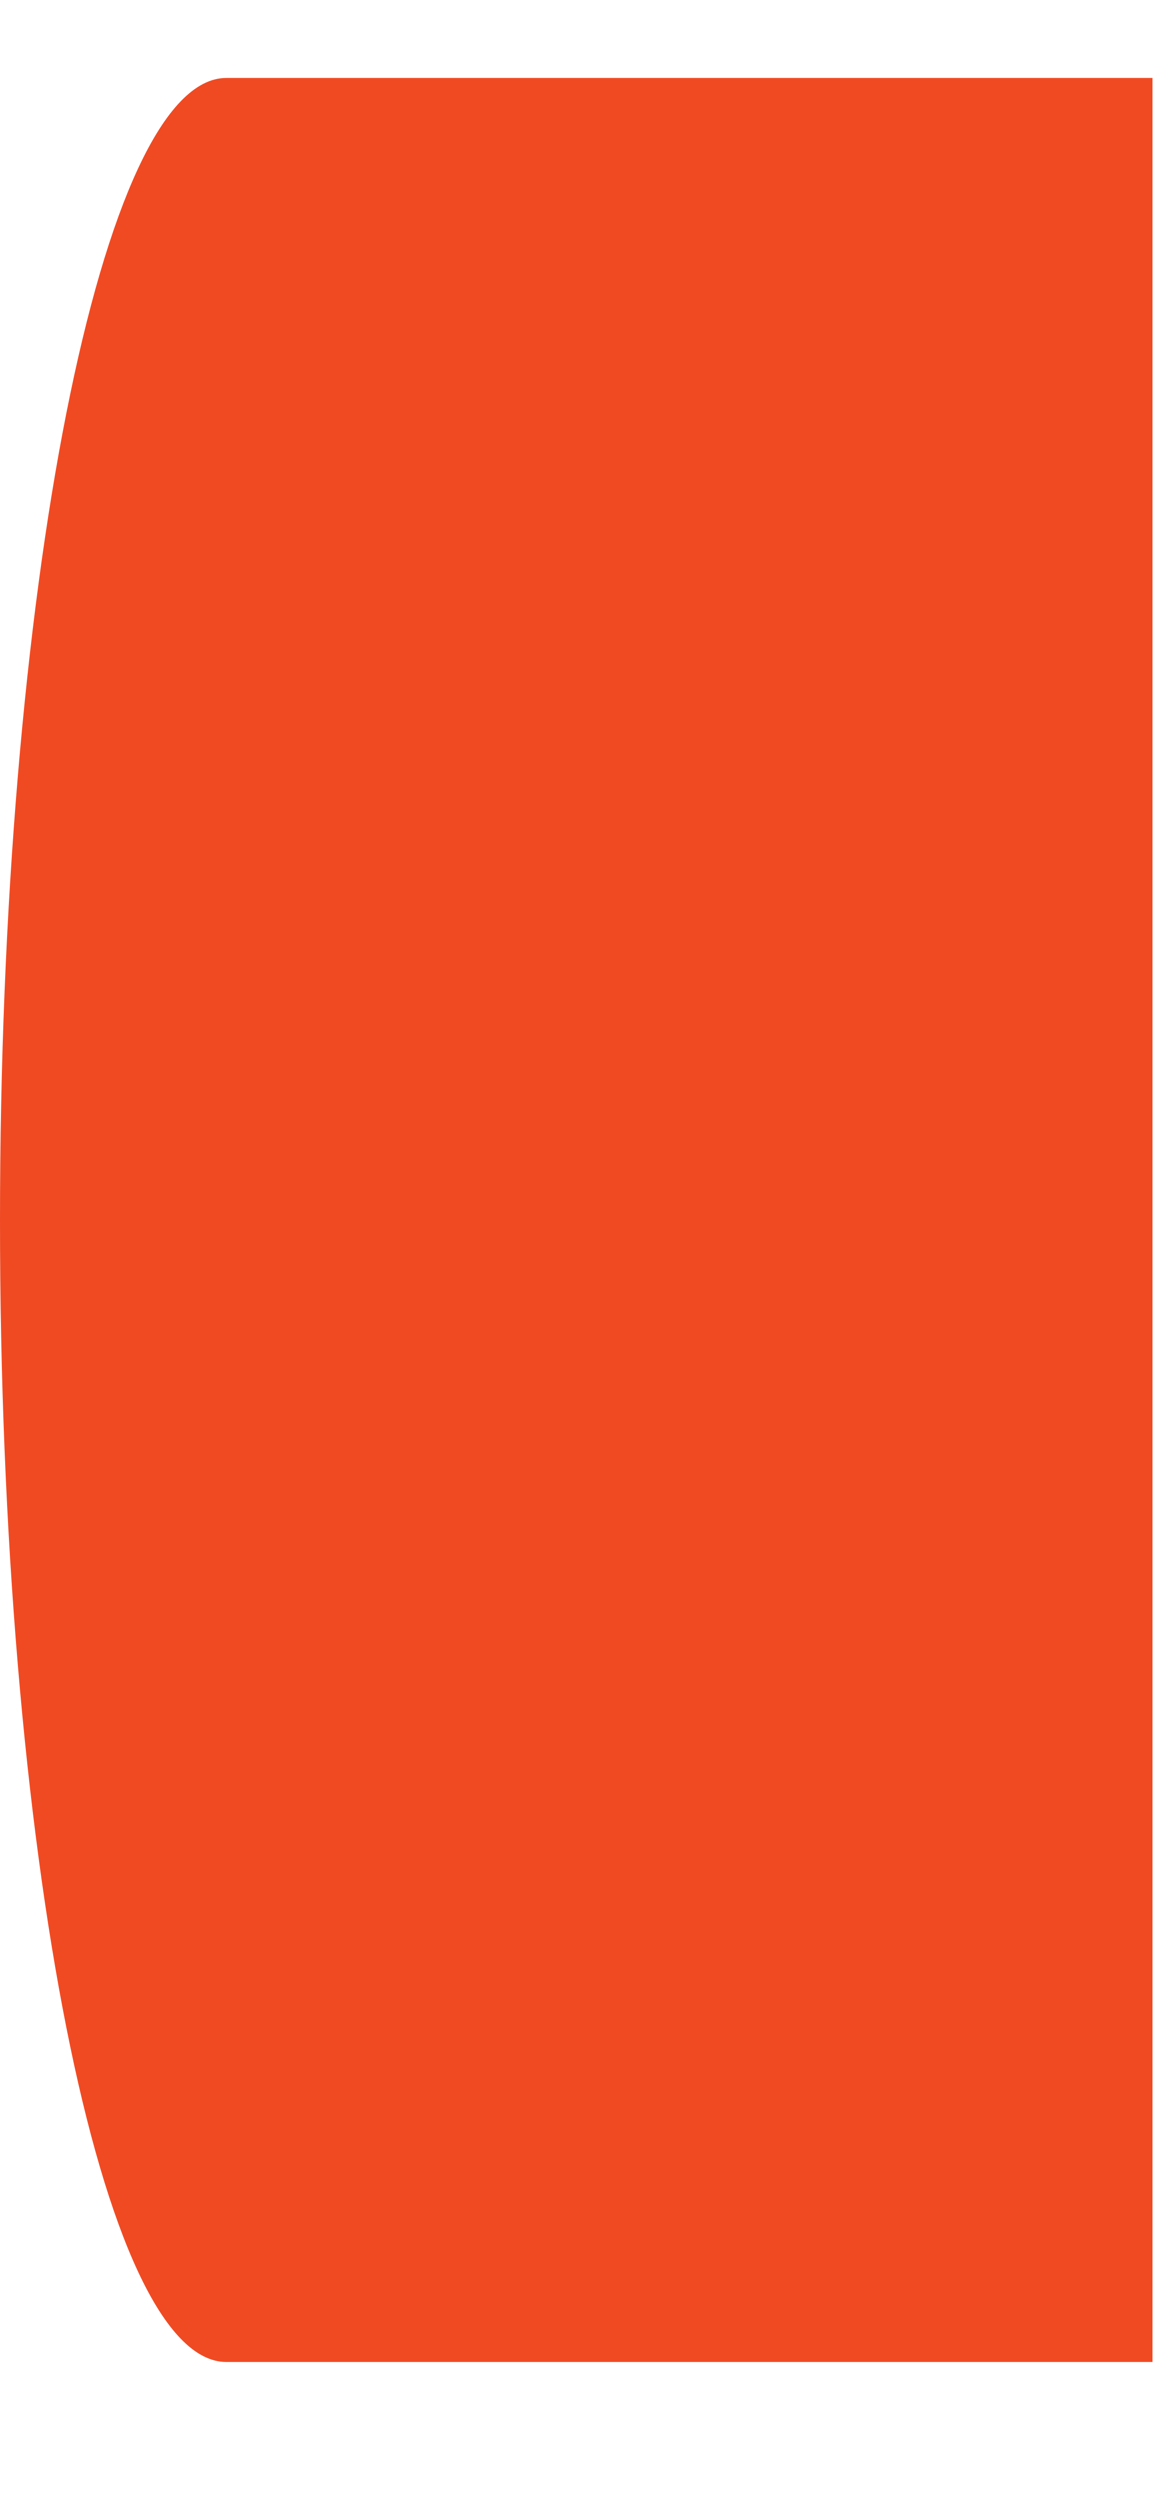 <?xml version="1.0" encoding="UTF-8" standalone="no"?><svg width='8' height='17' viewBox='0 0 8 17' fill='none' xmlns='http://www.w3.org/2000/svg'>
<path d='M7.84 0.53V16.06H1.54C0.69 16.06 0 12.58 0 8.3C0 4.02 0.69 0.53 1.54 0.53H7.84Z' fill='#F04A23'/>
</svg>

